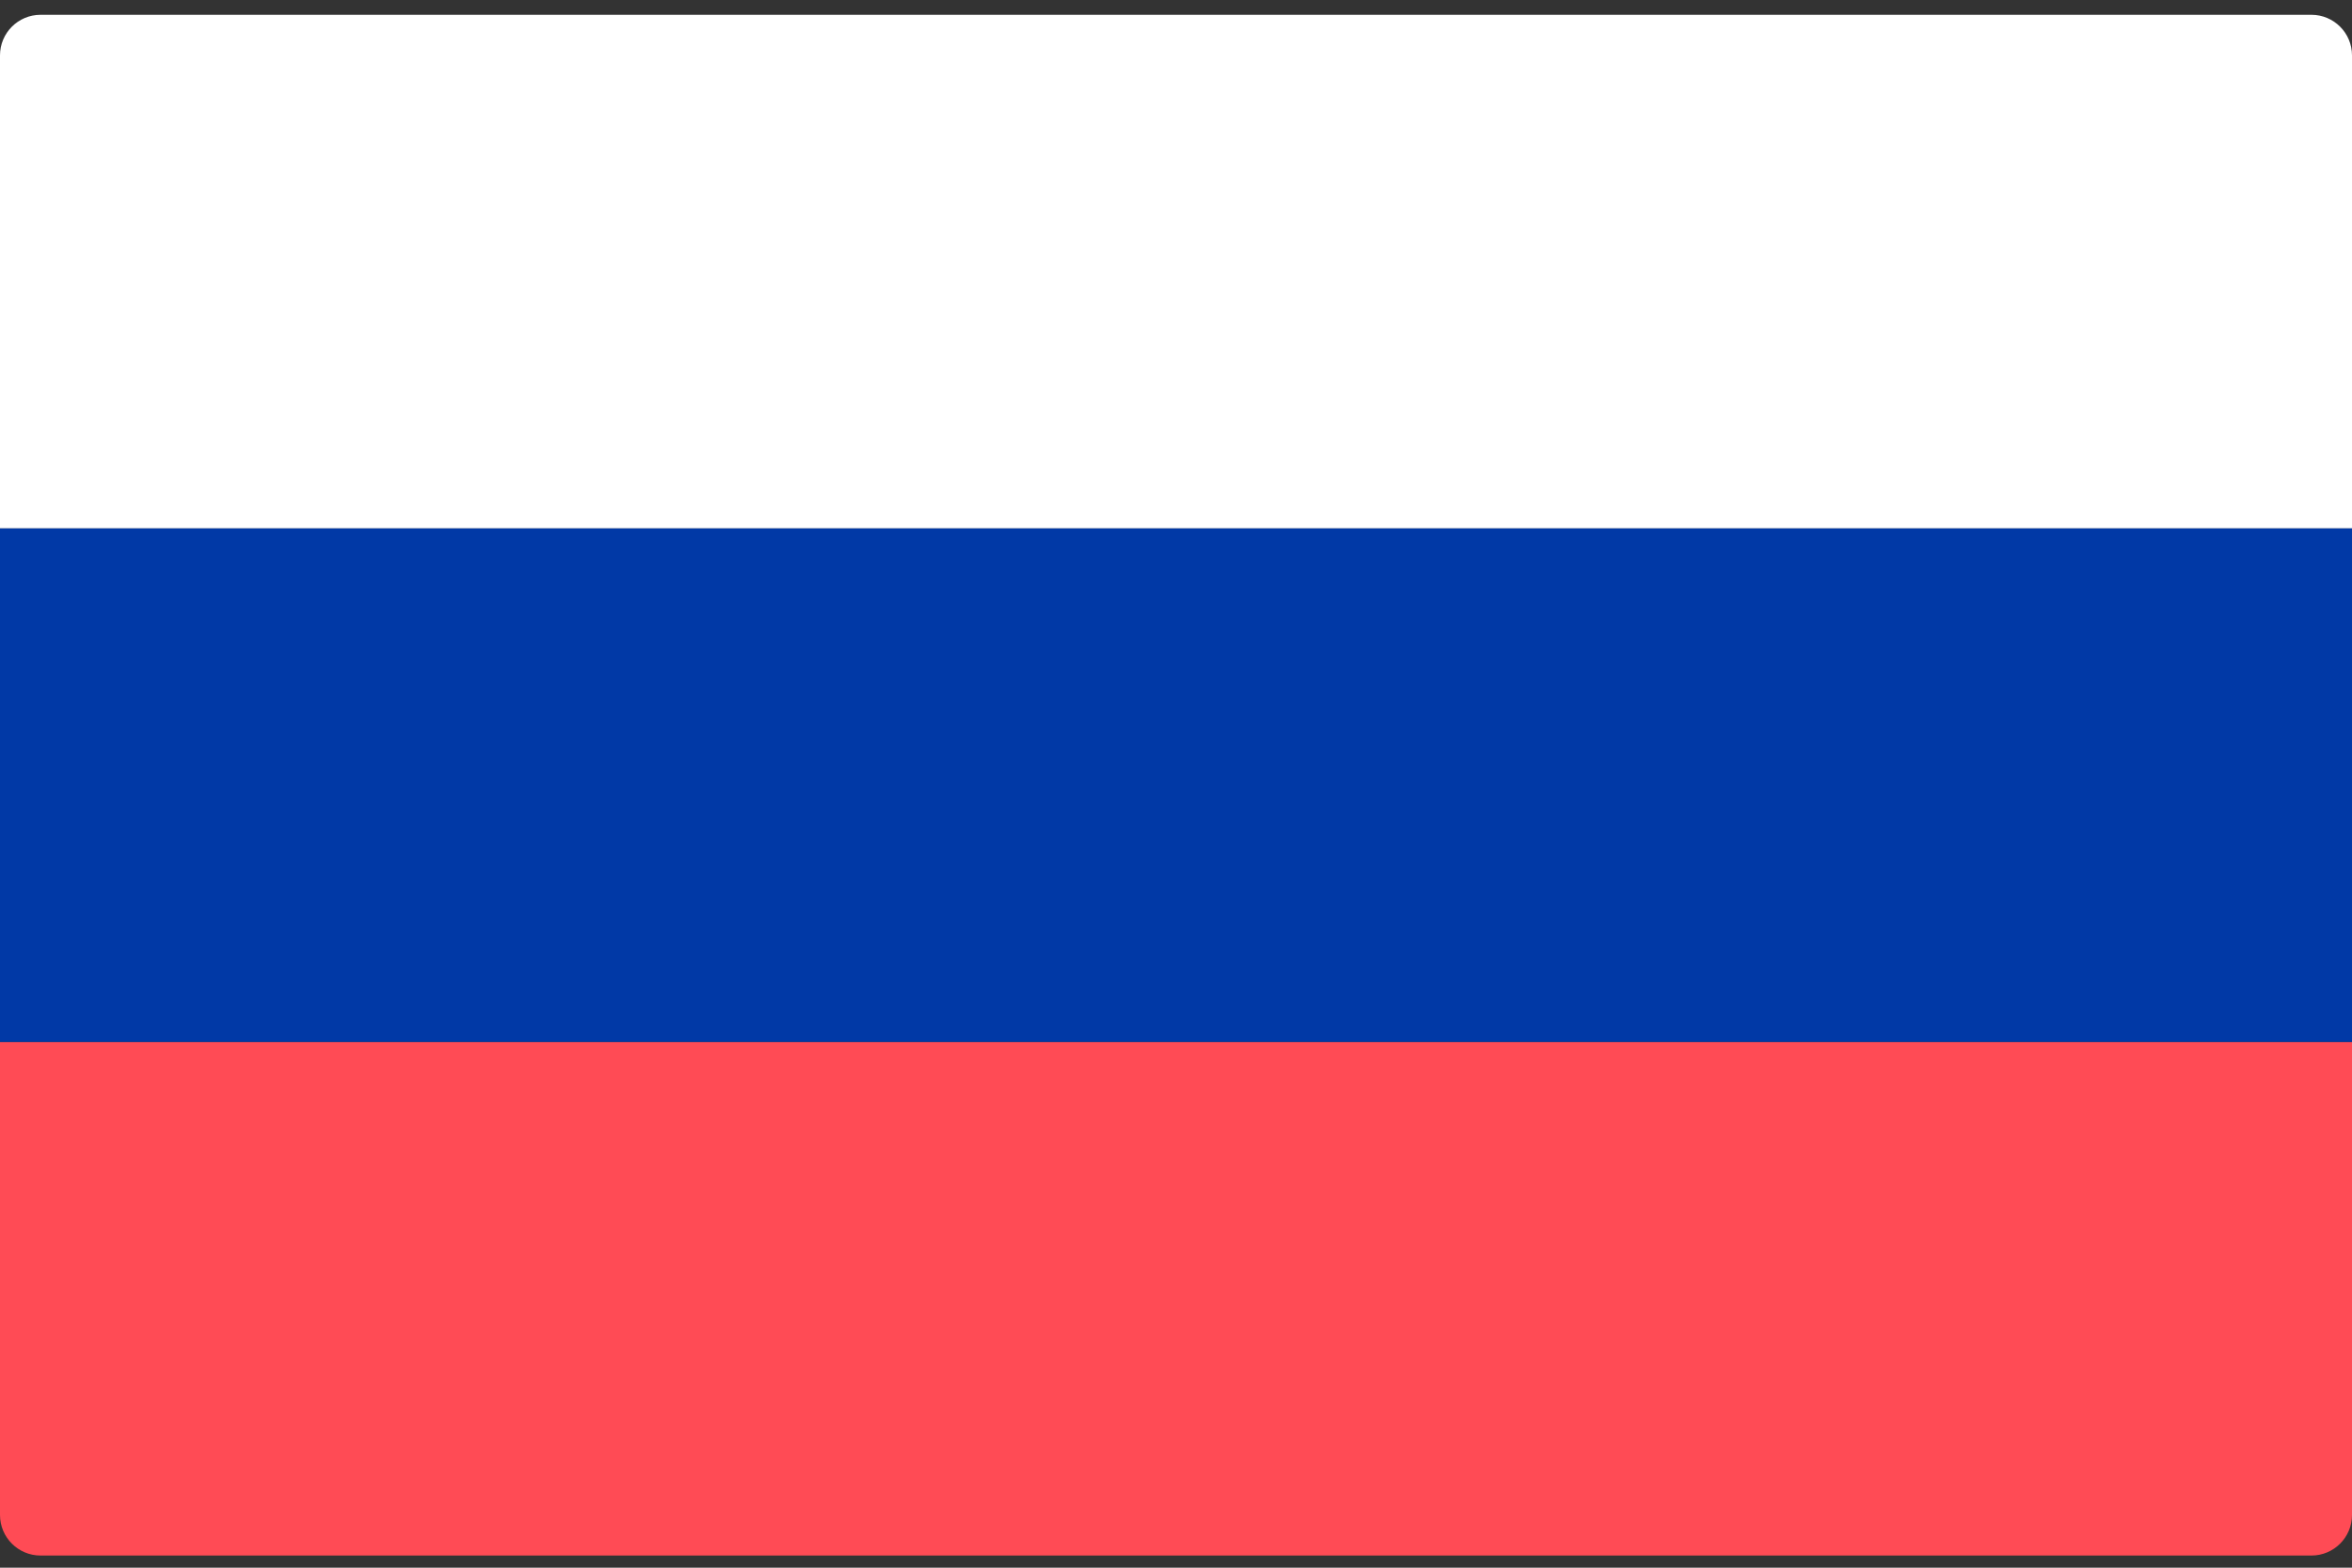 <svg width="24" height="16" viewBox="0 0 24 16" fill="none" xmlns="http://www.w3.org/2000/svg">
<rect x="0" y="0" width="24" height="16" fill="#333333" stroke="none"/>
<path d="M0 10.634H24V15.462C24 15.69 23.815 15.876 23.586 15.876H0.414C0.185 15.876 0 15.69 0 15.462V10.634Z" fill="#FF4B55"/>
<path d="M0.414 0.151H23.586C23.815 0.151 24 0.337 24 0.565V5.393H0V0.565C0 0.337 0.185 0.151 0.414 0.151Z" fill="white"/>
<path d="M24 5.393H0V10.634H24L24 5.393Z" fill="#0139A6"/>
</svg>
